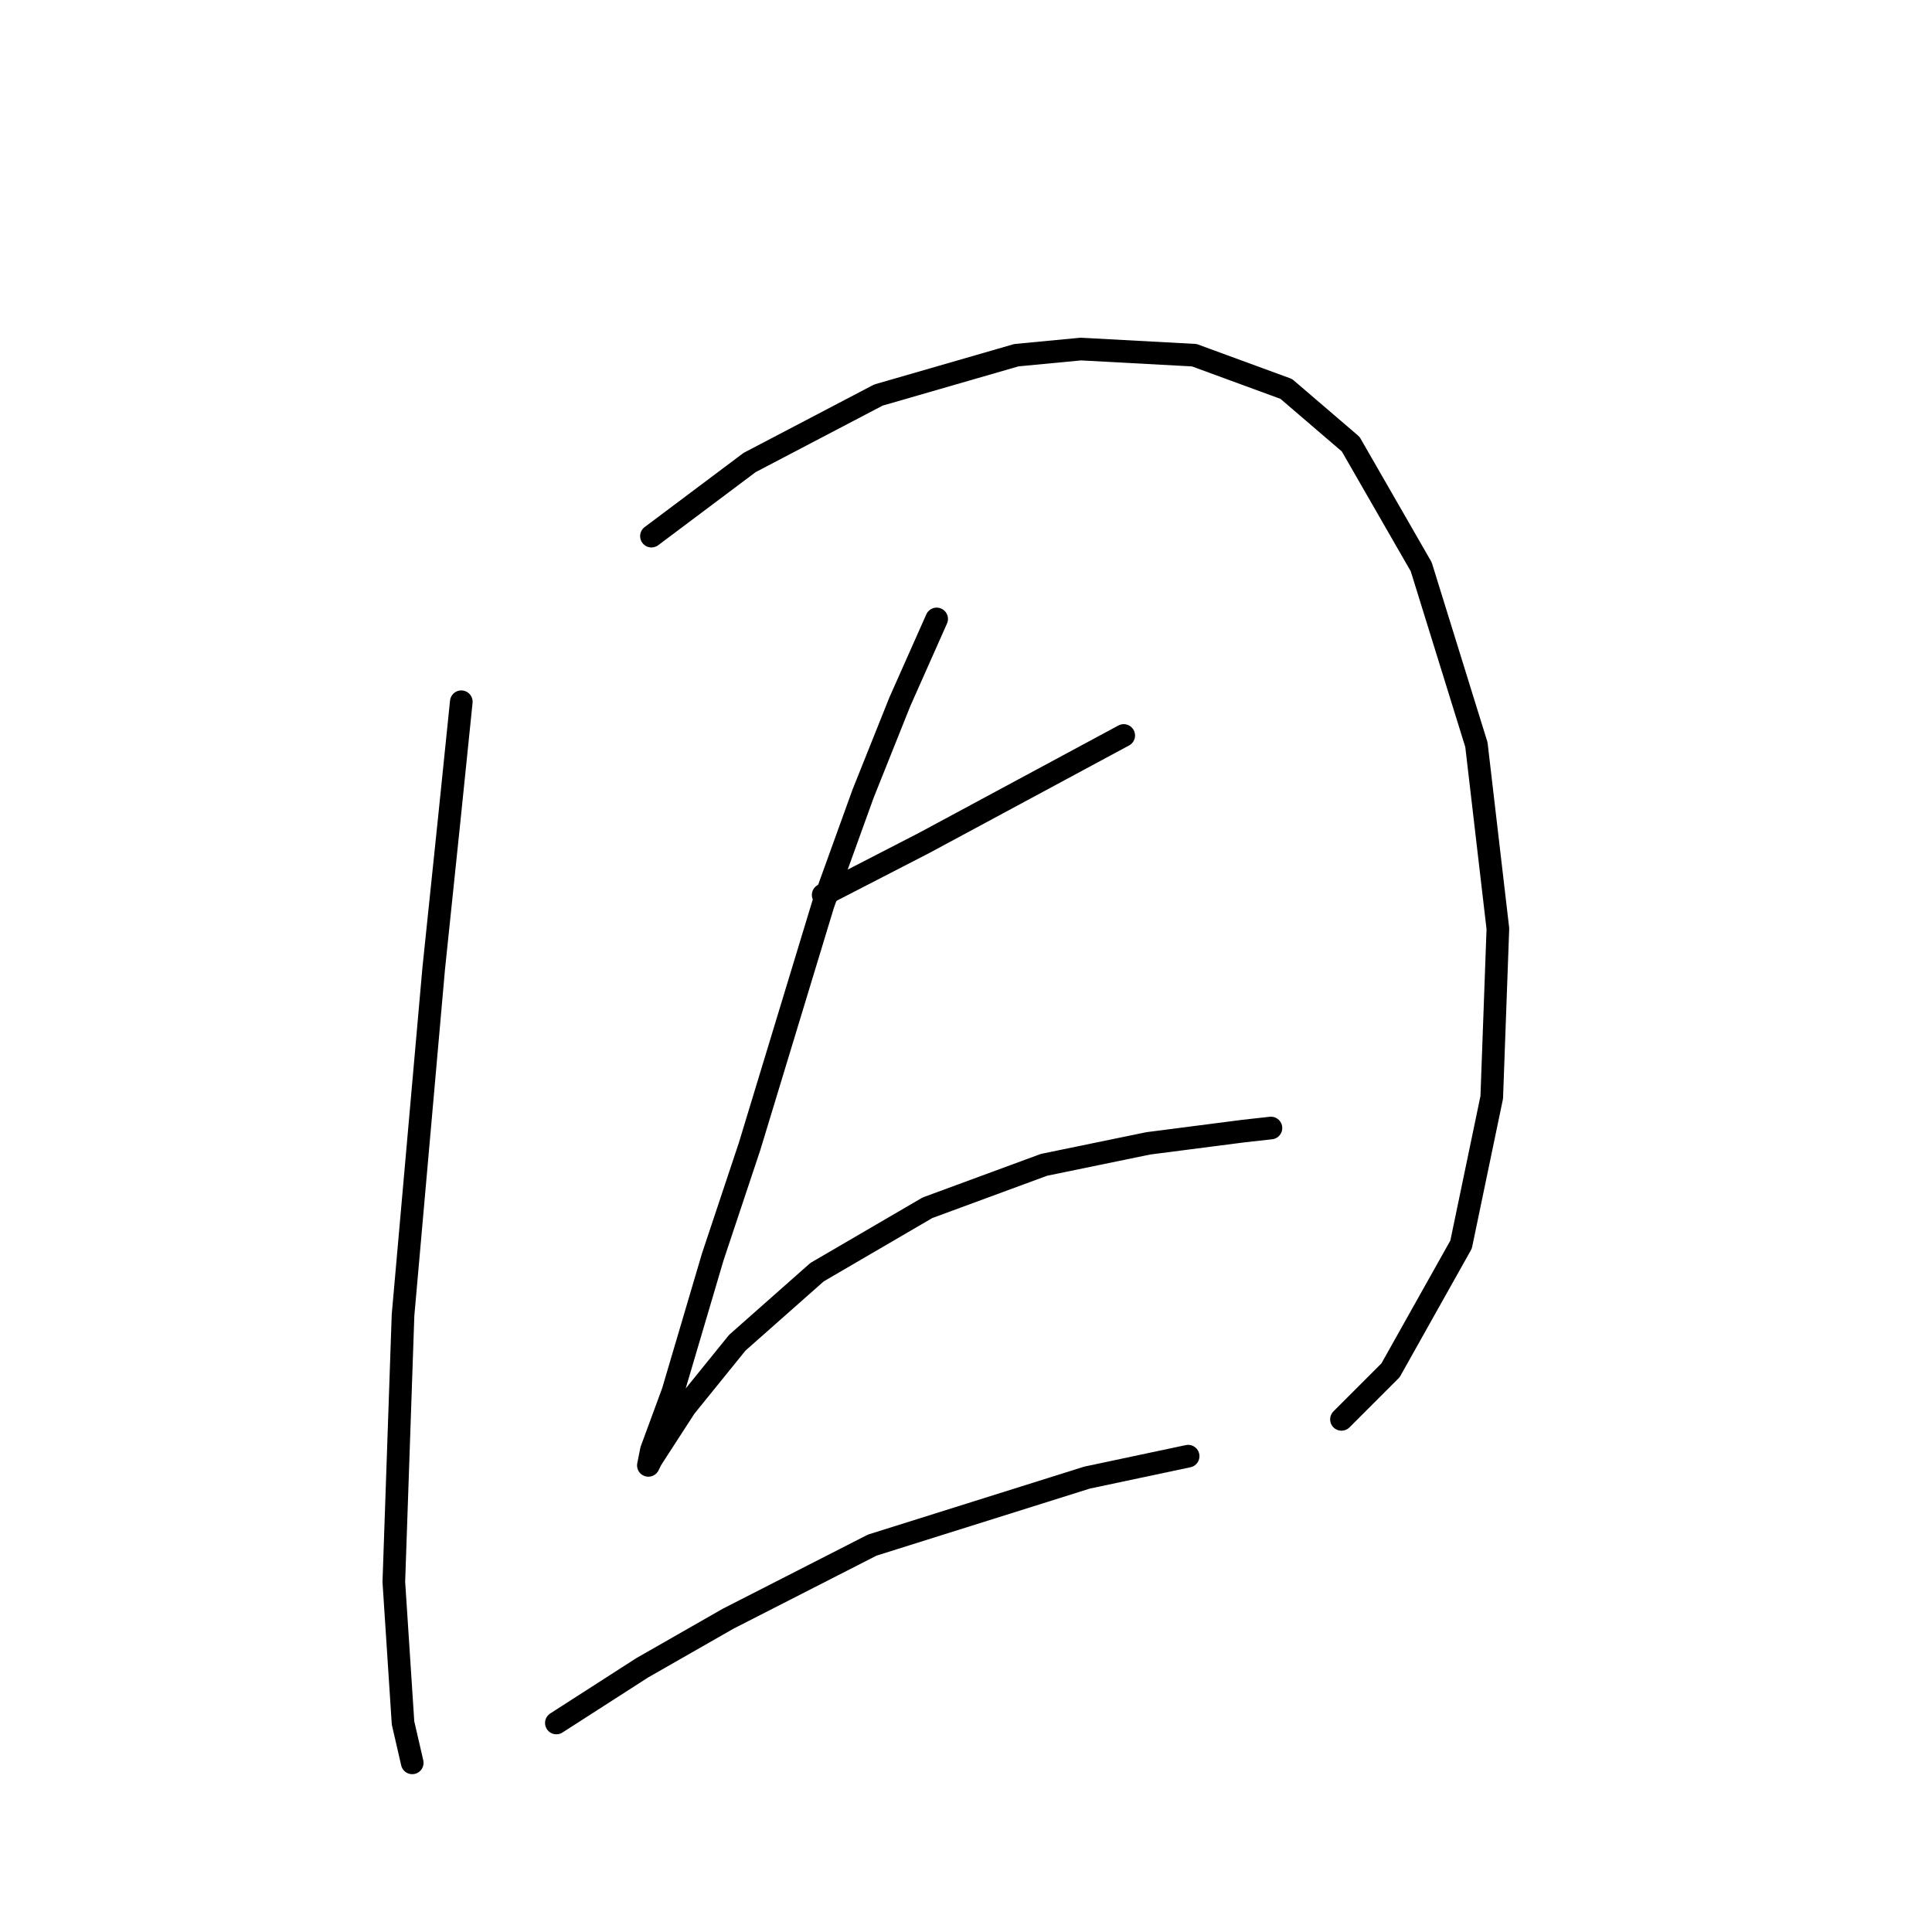 <?xml version="1.0" standalone="no"?>
    <svg width="256" height="256" xmlns="http://www.w3.org/2000/svg" version="1.1">
    <polyline stroke="black" stroke-width="3" stroke-linecap="round" fill="transparent" stroke-linejoin="round" points="61.125 92.985 59.5 108.833 57.468 128.338 53.404 174.258 52.185 209.611 53.404 228.304 54.623 233.587 54.623 233.587 " />
        <polyline stroke="black" stroke-width="3" stroke-linecap="round" fill="transparent" stroke-linejoin="round" points="86.32 71.041 99.323 61.288 116.391 52.348 134.677 47.065 143.211 46.252 158.247 47.065 170.438 51.535 178.971 58.85 188.318 75.104 195.632 98.674 198.477 123.056 197.664 145.406 193.6 164.911 184.254 181.572 177.752 188.074 177.752 188.074 " />
        <polyline stroke="black" stroke-width="3" stroke-linecap="round" fill="transparent" stroke-linejoin="round" points="109.076 118.586 122.486 111.677 148.9 97.455 148.9 97.455 " />
        <polyline stroke="black" stroke-width="3" stroke-linecap="round" fill="transparent" stroke-linejoin="round" points="124.112 82.013 119.235 92.985 114.359 105.175 109.076 119.805 99.323 151.908 94.447 166.537 89.164 184.417 86.32 192.138 85.913 194.17 86.32 193.357 90.79 186.449 97.698 177.915 108.264 168.569 122.893 160.035 138.335 154.346 152.151 151.501 164.748 149.876 168.406 149.469 168.406 149.469 " />
        <polyline stroke="black" stroke-width="3" stroke-linecap="round" fill="transparent" stroke-linejoin="round" points="73.722 228.304 85.101 220.99 96.479 214.488 115.578 204.735 144.024 195.795 157.434 192.951 157.434 192.951 " />
        </svg>